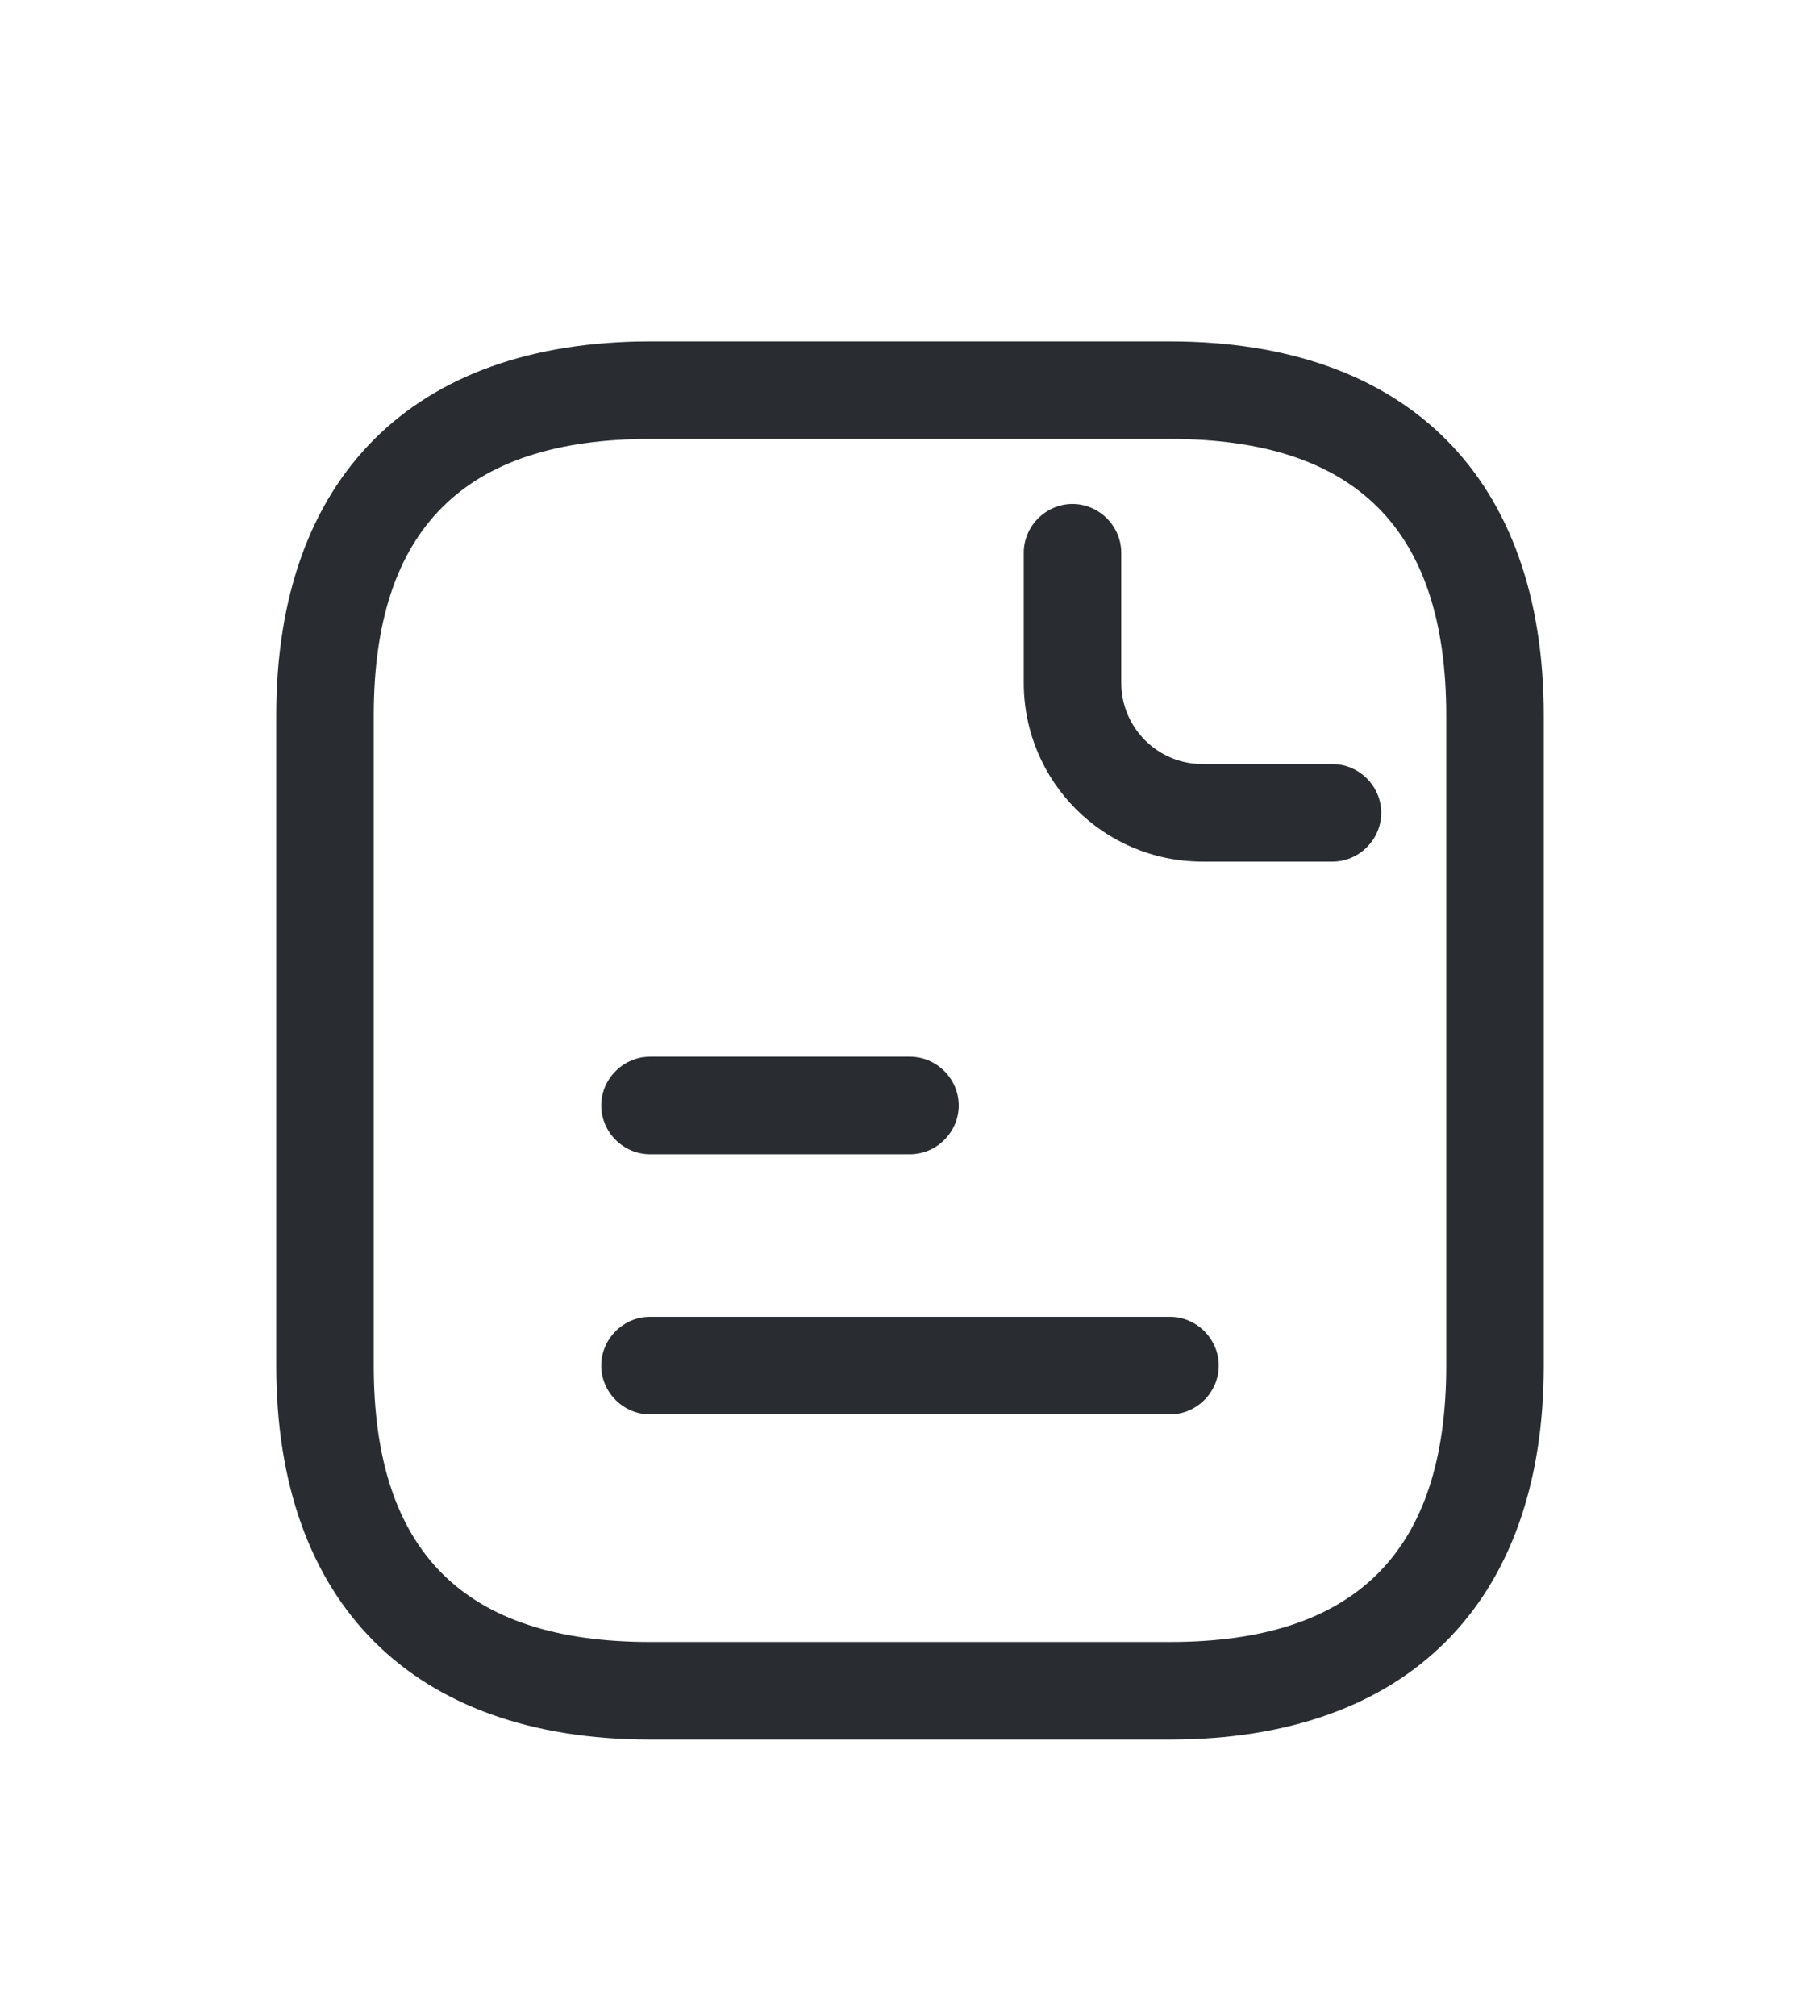 <svg width="28" height="31" viewBox="0 0 28 31" fill="none" xmlns="http://www.w3.org/2000/svg">
<g filter="url(#filter0_d_3_38023)">
<path d="M18 22.75H10C6.35 22.75 4.25 20.65 4.25 17V7C4.25 3.35 6.35 1.25 10 1.25H18C21.65 1.25 23.75 3.35 23.75 7V17C23.75 20.65 21.65 22.75 18 22.75ZM10 2.75C7.14 2.75 5.75 4.14 5.75 7V17C5.75 19.86 7.14 21.25 10 21.25H18C20.86 21.25 22.25 19.86 22.25 17V7C22.25 4.14 20.86 2.75 18 2.75H10Z" fill="#292D32"/>
<path d="M20.5 9.25H18.5C16.98 9.25 15.75 8.02 15.75 6.5V4.5C15.75 4.09 16.09 3.75 16.5 3.75C16.91 3.75 17.25 4.09 17.25 4.5V6.5C17.25 7.19 17.81 7.75 18.5 7.75H20.5C20.91 7.75 21.25 8.09 21.25 8.5C21.25 8.91 20.91 9.25 20.5 9.25Z" fill="#292D32"/>
<path d="M14 13.75H10C9.59 13.75 9.25 13.41 9.25 13C9.25 12.59 9.59 12.25 10 12.25H14C14.41 12.25 14.75 12.59 14.75 13C14.75 13.41 14.41 13.75 14 13.75Z" fill="#292D32"/>
<path d="M18 17.75H10C9.59 17.75 9.25 17.41 9.25 17C9.25 16.59 9.59 16.25 10 16.25H18C18.41 16.25 18.75 16.59 18.75 17C18.75 17.41 18.41 17.75 18 17.75Z" fill="#292D32"/>
</g>
<defs>
<filter id="filter0_d_3_38023" x="-2" y="0" width="32" height="32" filterUnits="userSpaceOnUse" color-interpolation-filters="sRGB">
<feFlood flood-opacity="0" result="BackgroundImageFix"/>
<feColorMatrix in="SourceAlpha" type="matrix" values="0 0 0 0 0 0 0 0 0 0 0 0 0 0 0 0 0 0 127 0" result="hardAlpha"/>
<feOffset dy="4"/>
<feGaussianBlur stdDeviation="2"/>
<feComposite in2="hardAlpha" operator="out"/>
<feColorMatrix type="matrix" values="0 0 0 0 0 0 0 0 0 0 0 0 0 0 0 0 0 0 0.25 0"/>
<feBlend mode="normal" in2="BackgroundImageFix" result="effect1_dropShadow_3_38023"/>
<feBlend mode="normal" in="SourceGraphic" in2="effect1_dropShadow_3_38023" result="shape"/>
</filter>
</defs>
</svg>
